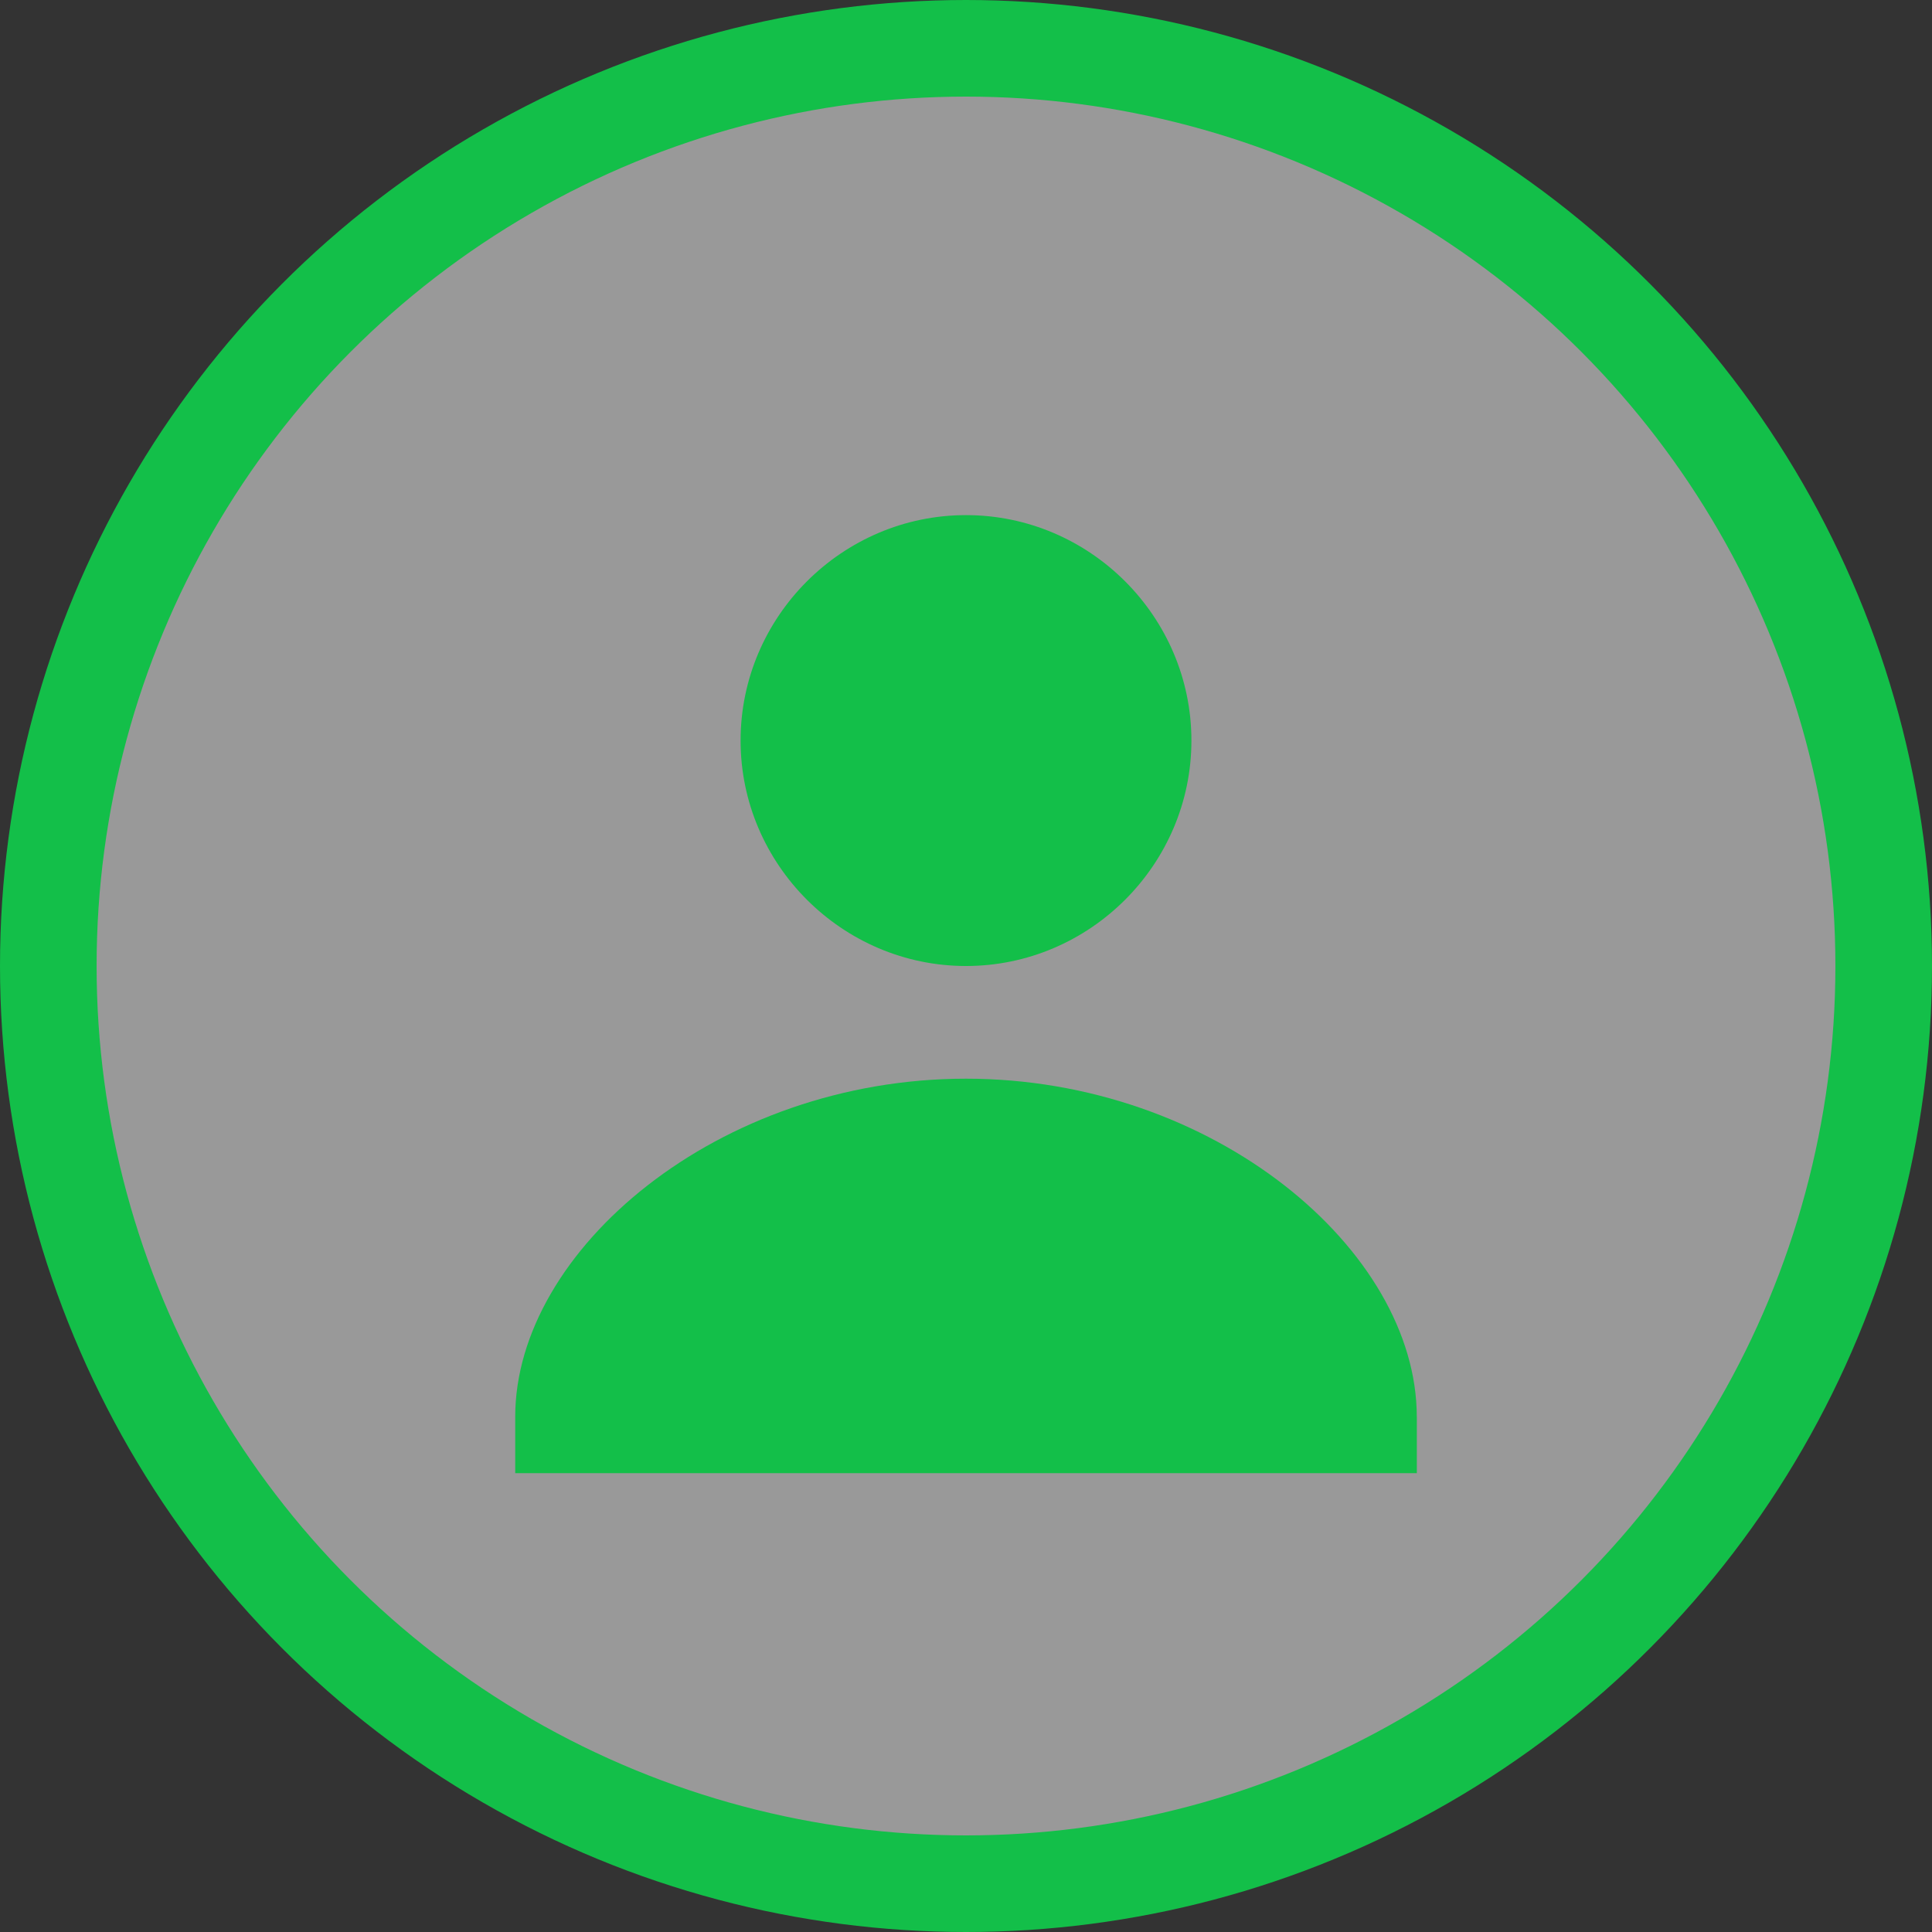 <svg width="40" height="40" viewBox="0 0 40 40" fill="none" xmlns="http://www.w3.org/2000/svg">
<rect x="0" y="0" width="40" height="40" fill="#333333" stroke="none"/>
<circle cx="20" cy="20" r="19" fill="white" fill-opacity="0.5" stroke="#13BF49" stroke-width="2"/>
<path d="M15.333 15.333C15.333 17.896 17.438 20 20 20C22.564 20 24.667 17.896 24.667 15.333C24.667 12.769 22.566 10.665 20 10.665C17.438 10.665 15.333 12.767 15.333 15.333ZM29.333 29.333C29.333 25.882 25.126 22.333 20 22.333C14.874 22.333 10.667 25.882 10.667 29.333V30.5H29.334V29.333H29.333Z" fill="#13BF49"/>
</svg>
